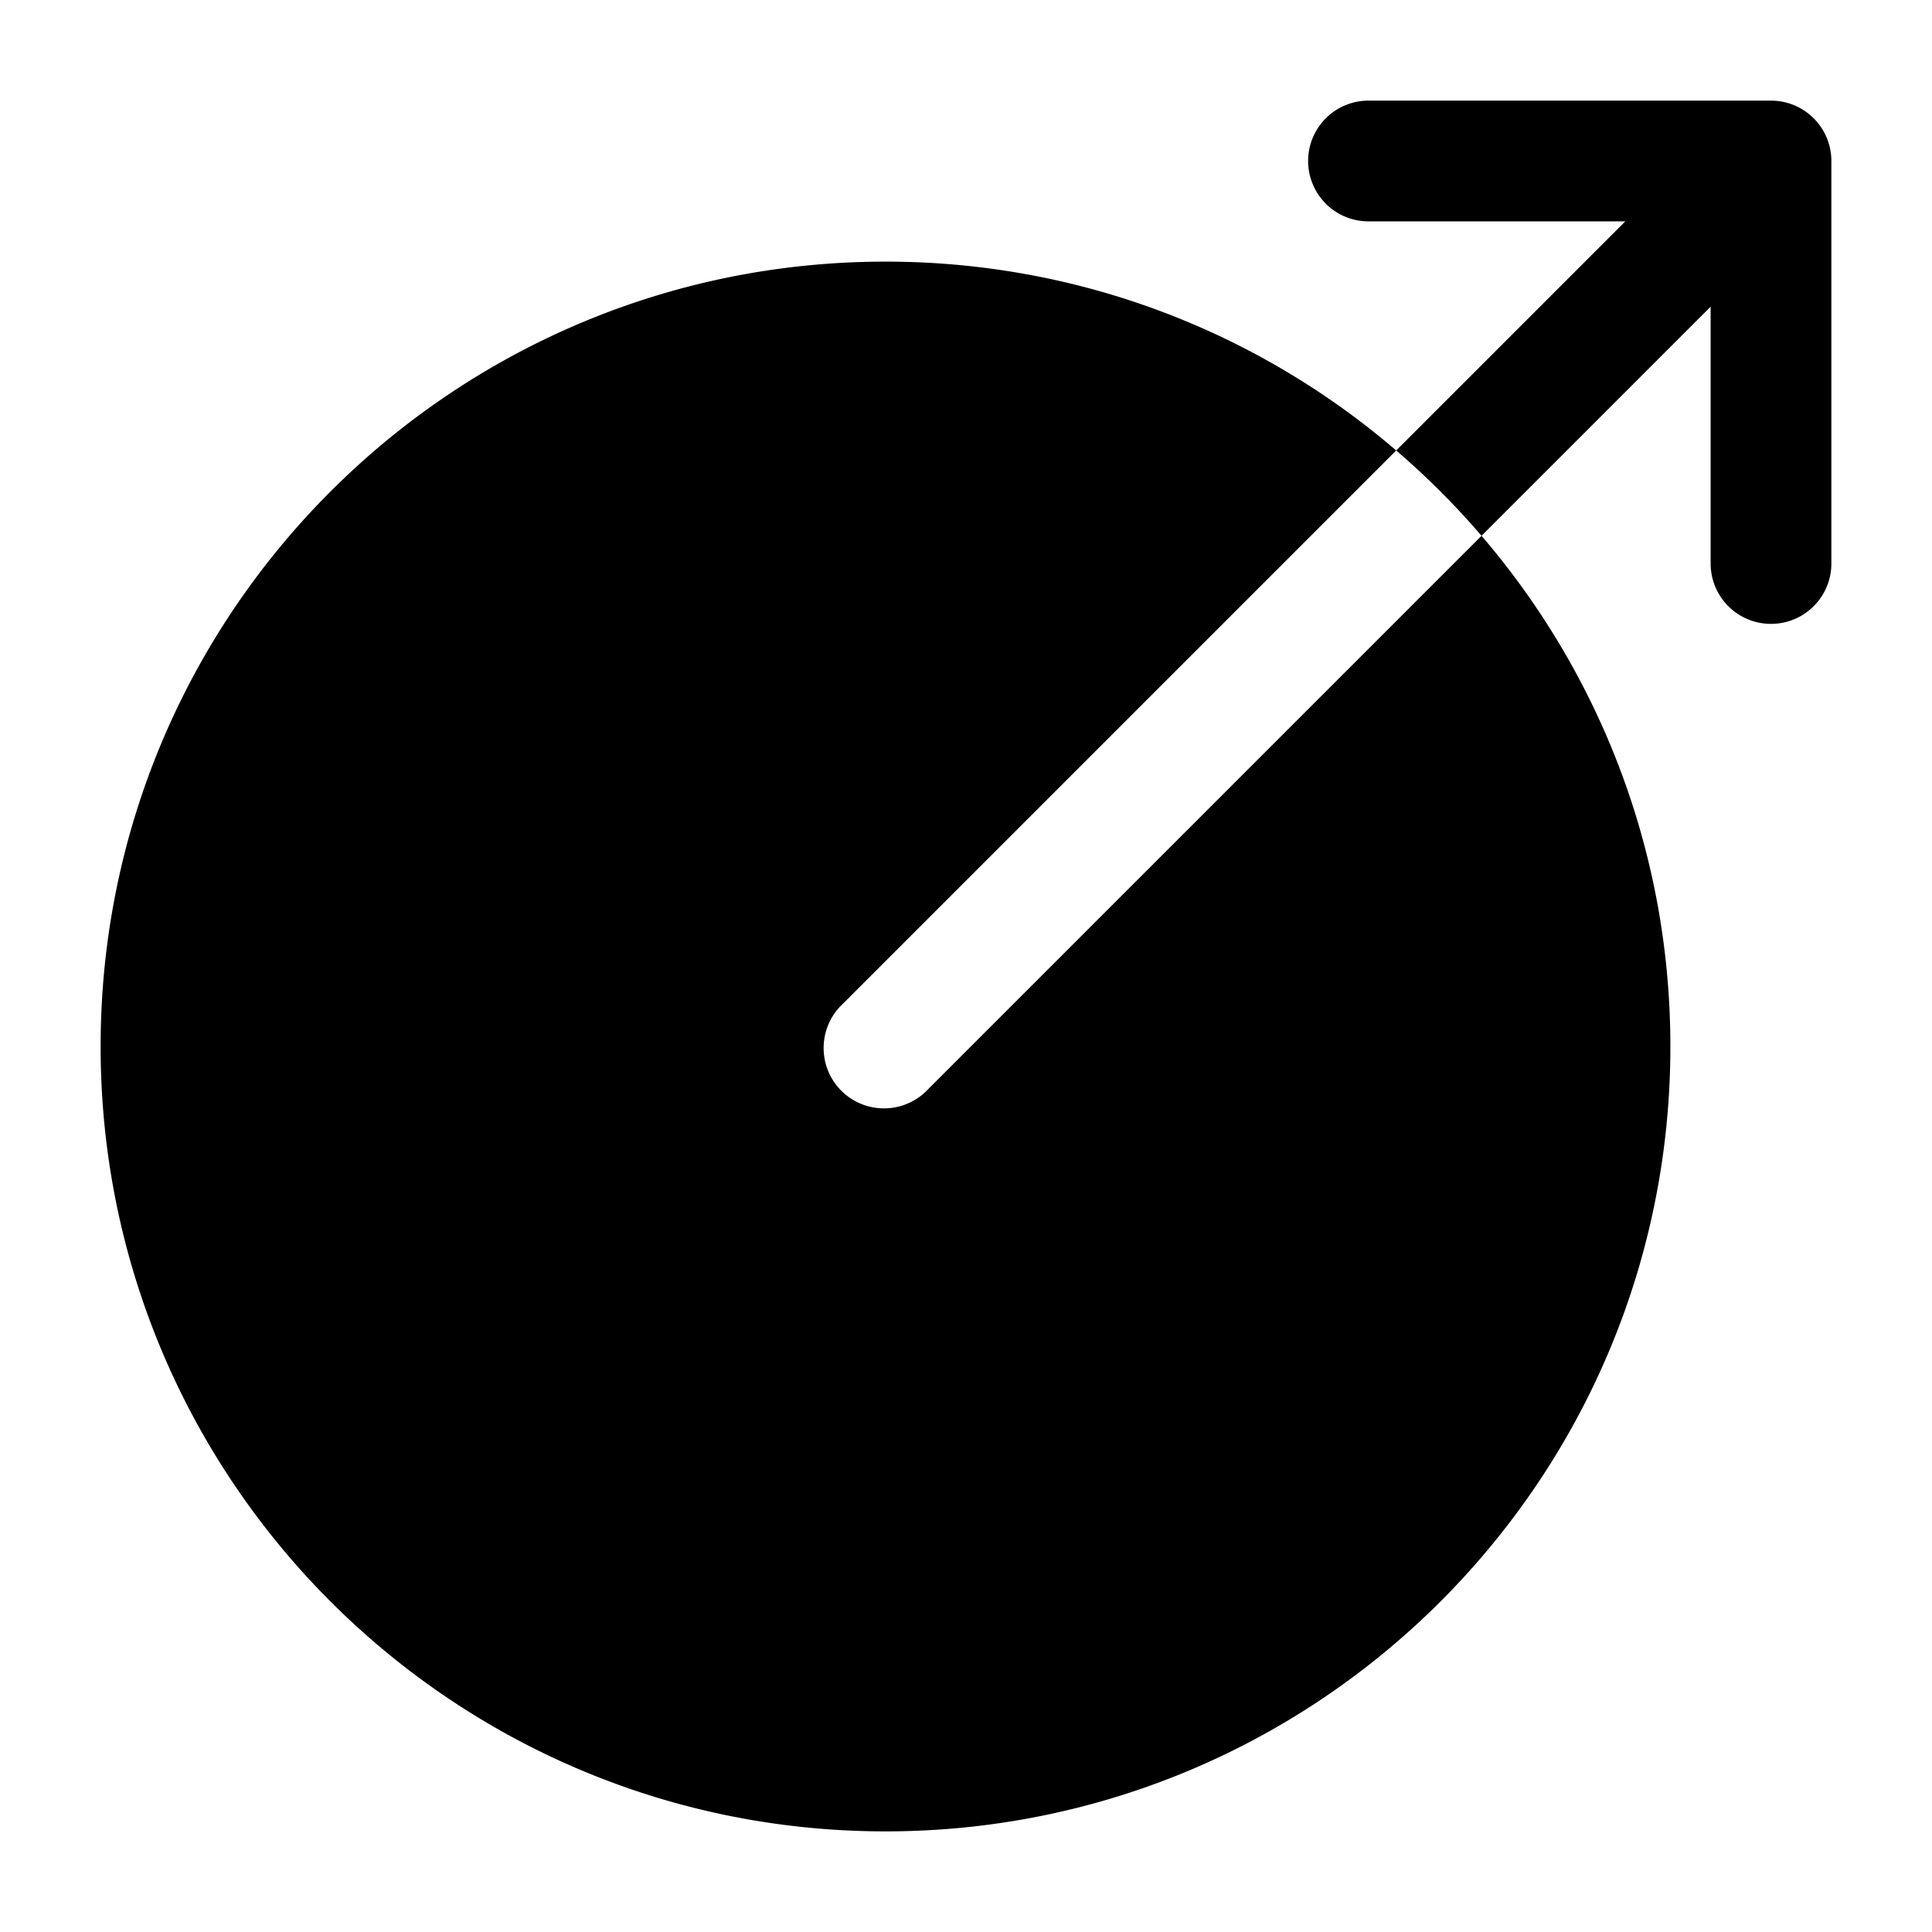 <svg xmlns="http://www.w3.org/2000/svg" width="24" height="24" fill="currentColor" viewBox="0 0 24 24">
  <path fill-rule="evenodd" d="M11 3.25c-5.385 0-9.75 4.365-9.75 9.75s4.365 9.75 9.75 9.75 9.75-4.365 9.75-9.75S16.385 3.25 11 3.25zm6-.5a.75.75 0 010-1.5h5a.75.75 0 01.75.75v5a.75.75 0 01-1.5 0V3.81l-9.72 9.72a.75.75 0 11-1.06-1.06l9.72-9.72H17z"/>
</svg>
